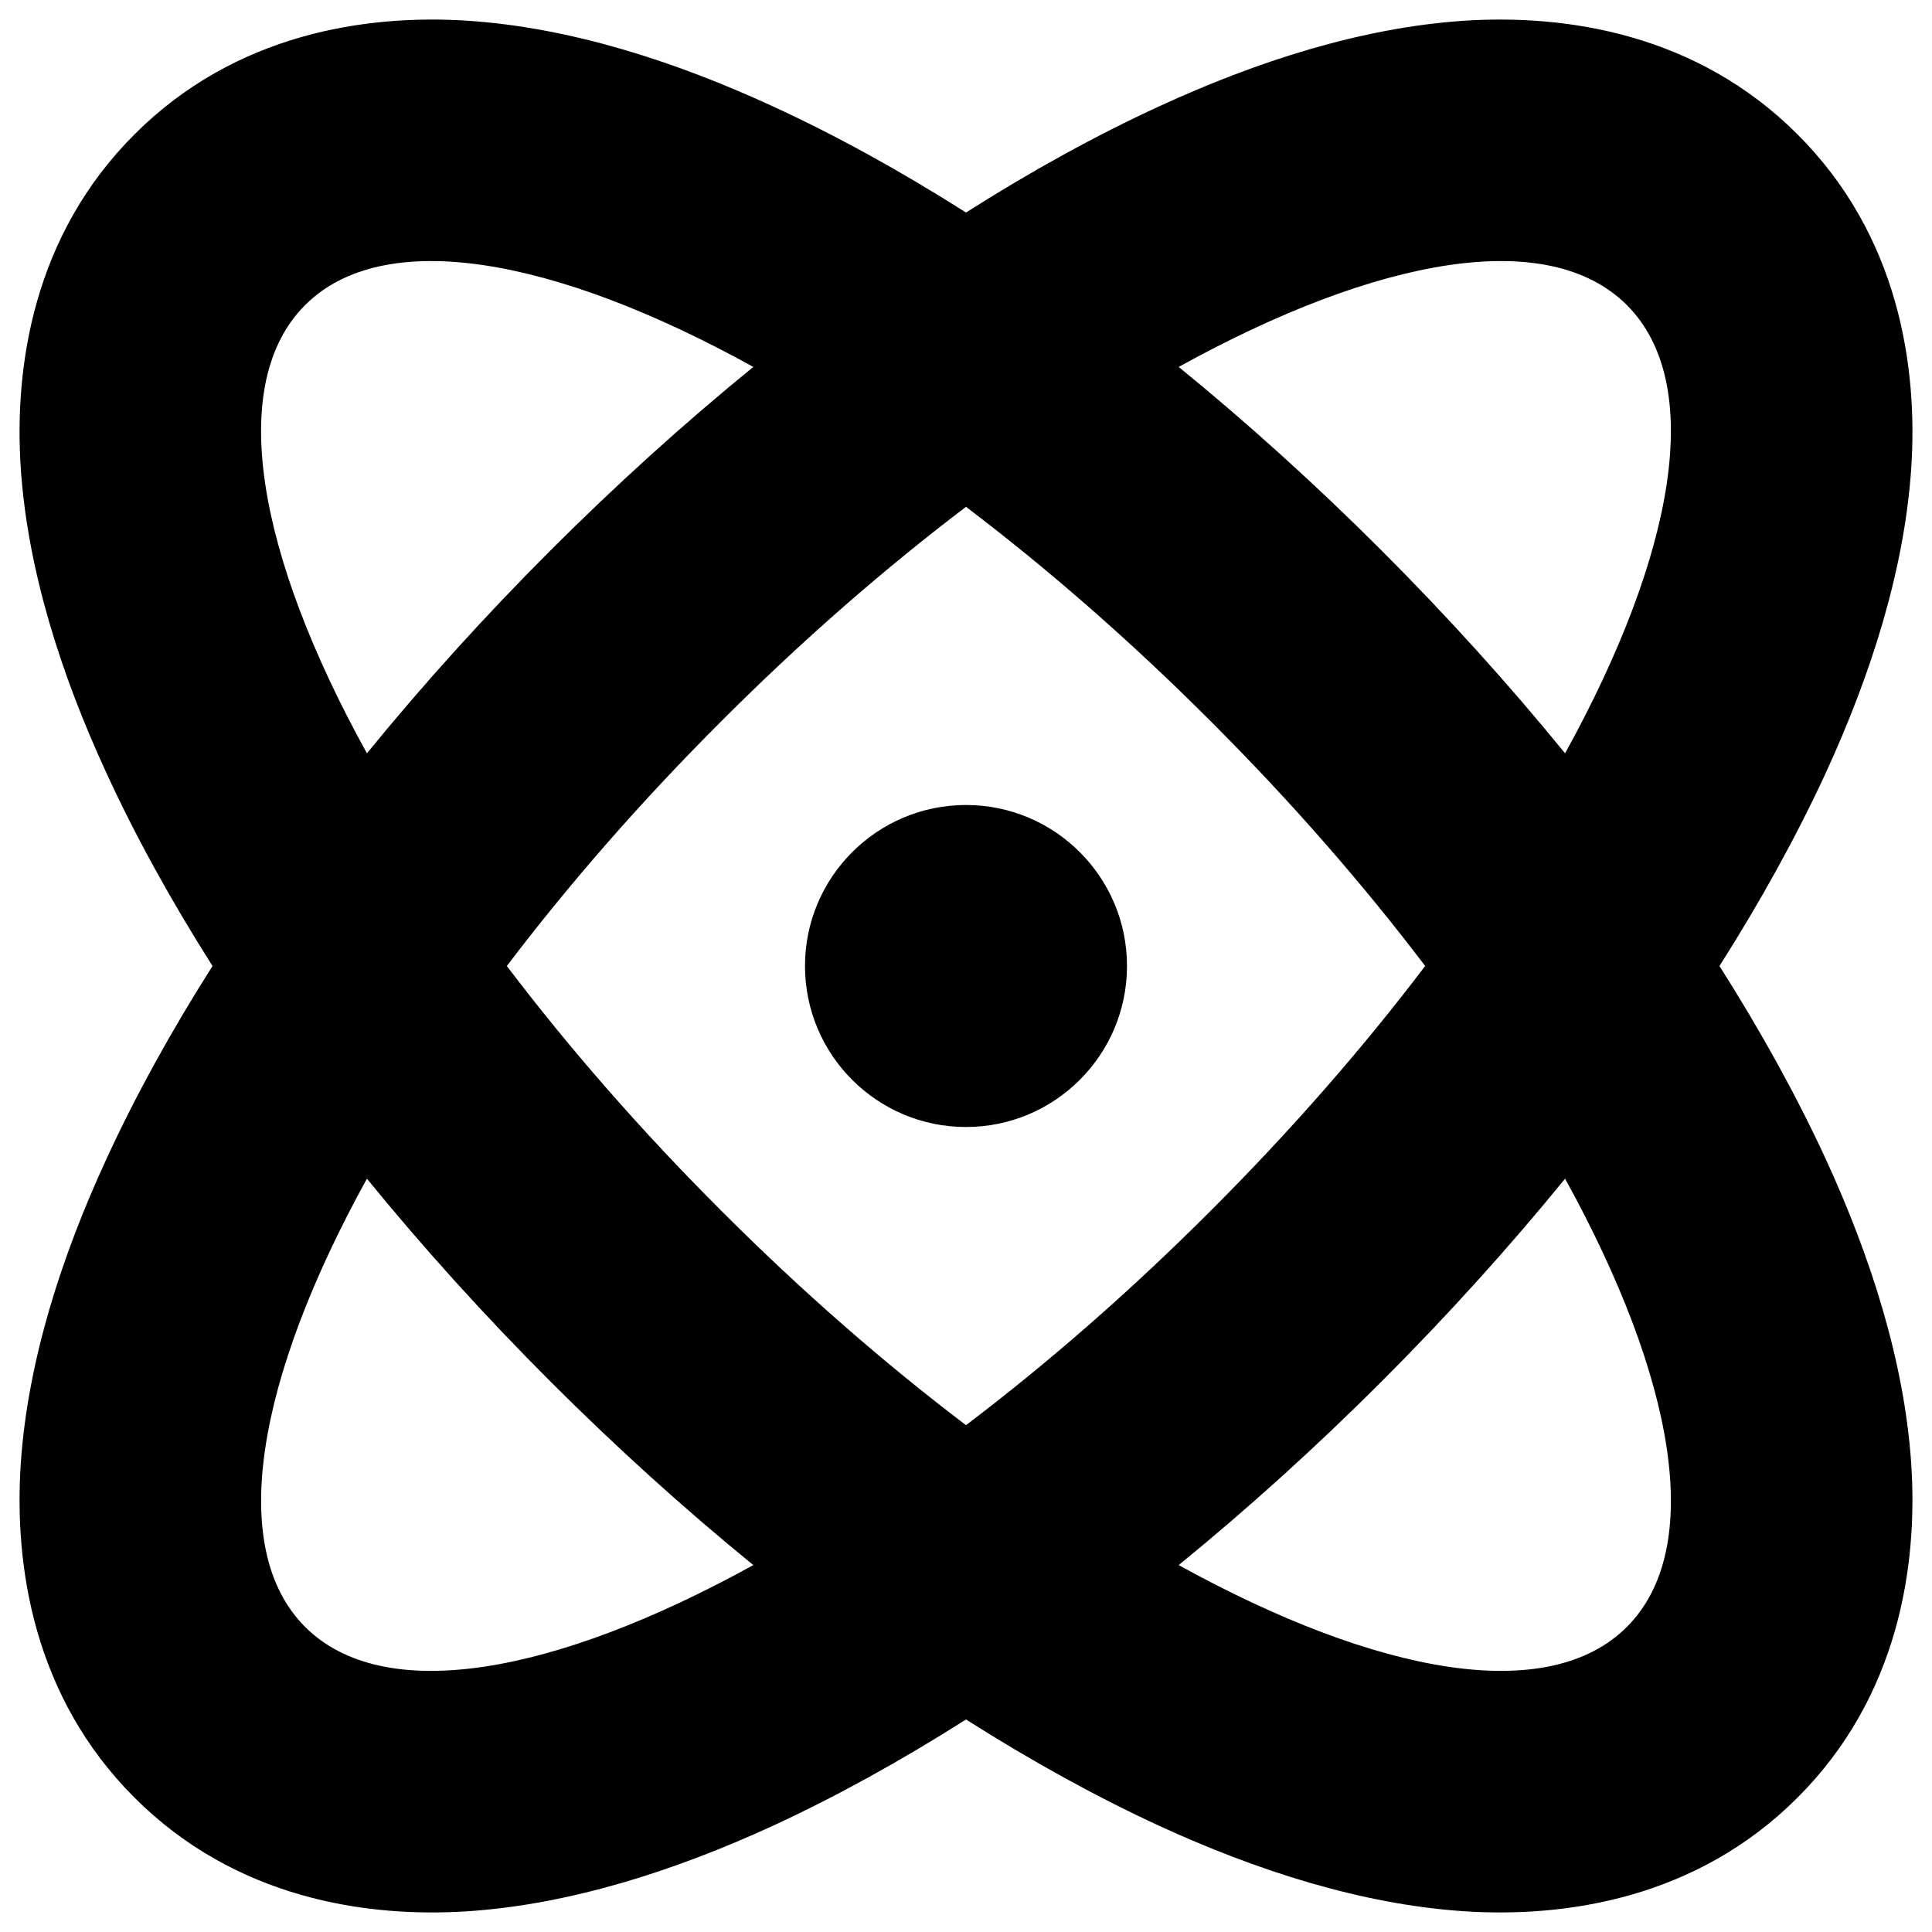 <svg
  width="12"
  height="12"
  viewBox="0 0 12 12"
  fill="none"
  xmlns="http://www.w3.org/2000/svg"
  data-fui-icon="true"
>
  <g clip-path="url(#clip0_882_279)">
    <path
      fill-rule="evenodd"
      clip-rule="evenodd"
      d="M11.871 9.091C11.913 9.724 11.793 10.538 11.165 11.165C10.538 11.793 9.724 11.913 9.091 11.871C8.454 11.828 7.804 11.618 7.201 11.341C6.811 11.161 6.408 10.939 6 10.68C5.592 10.939 5.189 11.161 4.799 11.341C4.196 11.618 3.546 11.828 2.909 11.871C2.276 11.913 1.462 11.793 0.835 11.165C0.207 10.538 0.087 9.724 0.129 9.091C0.172 8.454 0.382 7.804 0.66 7.201C0.839 6.811 1.061 6.408 1.32 6C1.061 5.592 0.839 5.189 0.66 4.799C0.382 4.196 0.172 3.546 0.129 2.909C0.087 2.276 0.207 1.462 0.835 0.835C1.462 0.207 2.276 0.087 2.909 0.129C3.546 0.172 4.196 0.382 4.799 0.66C5.189 0.839 5.592 1.061 6 1.32C6.408 1.061 6.811 0.839 7.201 0.66C7.804 0.382 8.454 0.172 9.091 0.129C9.724 0.087 10.538 0.207 11.165 0.835C11.793 1.462 11.913 2.276 11.871 2.909C11.828 3.546 11.618 4.196 11.341 4.799C11.161 5.189 10.939 5.592 10.68 6C10.939 6.408 11.161 6.811 11.341 7.201C11.618 7.804 11.828 8.454 11.871 9.091ZM1.895 10.105C1.408 9.617 1.594 8.563 2.279 7.321C2.627 7.748 3.009 8.171 3.419 8.581C3.829 8.991 4.252 9.373 4.679 9.721C3.437 10.406 2.383 10.592 1.895 10.105ZM4.48 7.52C4.981 8.022 5.495 8.469 6 8.852C6.505 8.469 7.019 8.022 7.52 7.52C8.022 7.019 8.469 6.505 8.852 6C8.469 5.495 8.022 4.981 7.52 4.48C7.019 3.978 6.505 3.531 6 3.148C5.495 3.531 4.981 3.978 4.48 4.48C3.978 4.981 3.531 5.495 3.148 6C3.531 6.505 3.978 7.019 4.48 7.52ZM10.105 10.105C9.617 10.592 8.563 10.406 7.321 9.721C7.748 9.373 8.171 8.991 8.581 8.581C8.991 8.171 9.373 7.748 9.721 7.321C10.406 8.563 10.592 9.617 10.105 10.105ZM10.105 1.895C10.592 2.383 10.406 3.437 9.721 4.679C9.373 4.252 8.991 3.829 8.581 3.419C8.171 3.009 7.748 2.627 7.321 2.279C8.563 1.593 9.617 1.408 10.105 1.895ZM3.419 3.419C3.829 3.009 4.252 2.627 4.679 2.279C3.437 1.593 2.383 1.408 1.895 1.895C1.408 2.383 1.593 3.437 2.279 4.679C2.627 4.252 3.009 3.829 3.419 3.419ZM6 7C6.552 7 7 6.552 7 6C7 5.448 6.552 5 6 5C5.448 5 5 5.448 5 6C5 6.552 5.448 7 6 7Z"
      fill="currentColor"
    />
  </g>
  <defs>
    <clipPath id="clip0_882_279">
      <path fill="currentColor" d="M0 0H12V12H0z" />
    </clipPath>
  </defs>
</svg>
